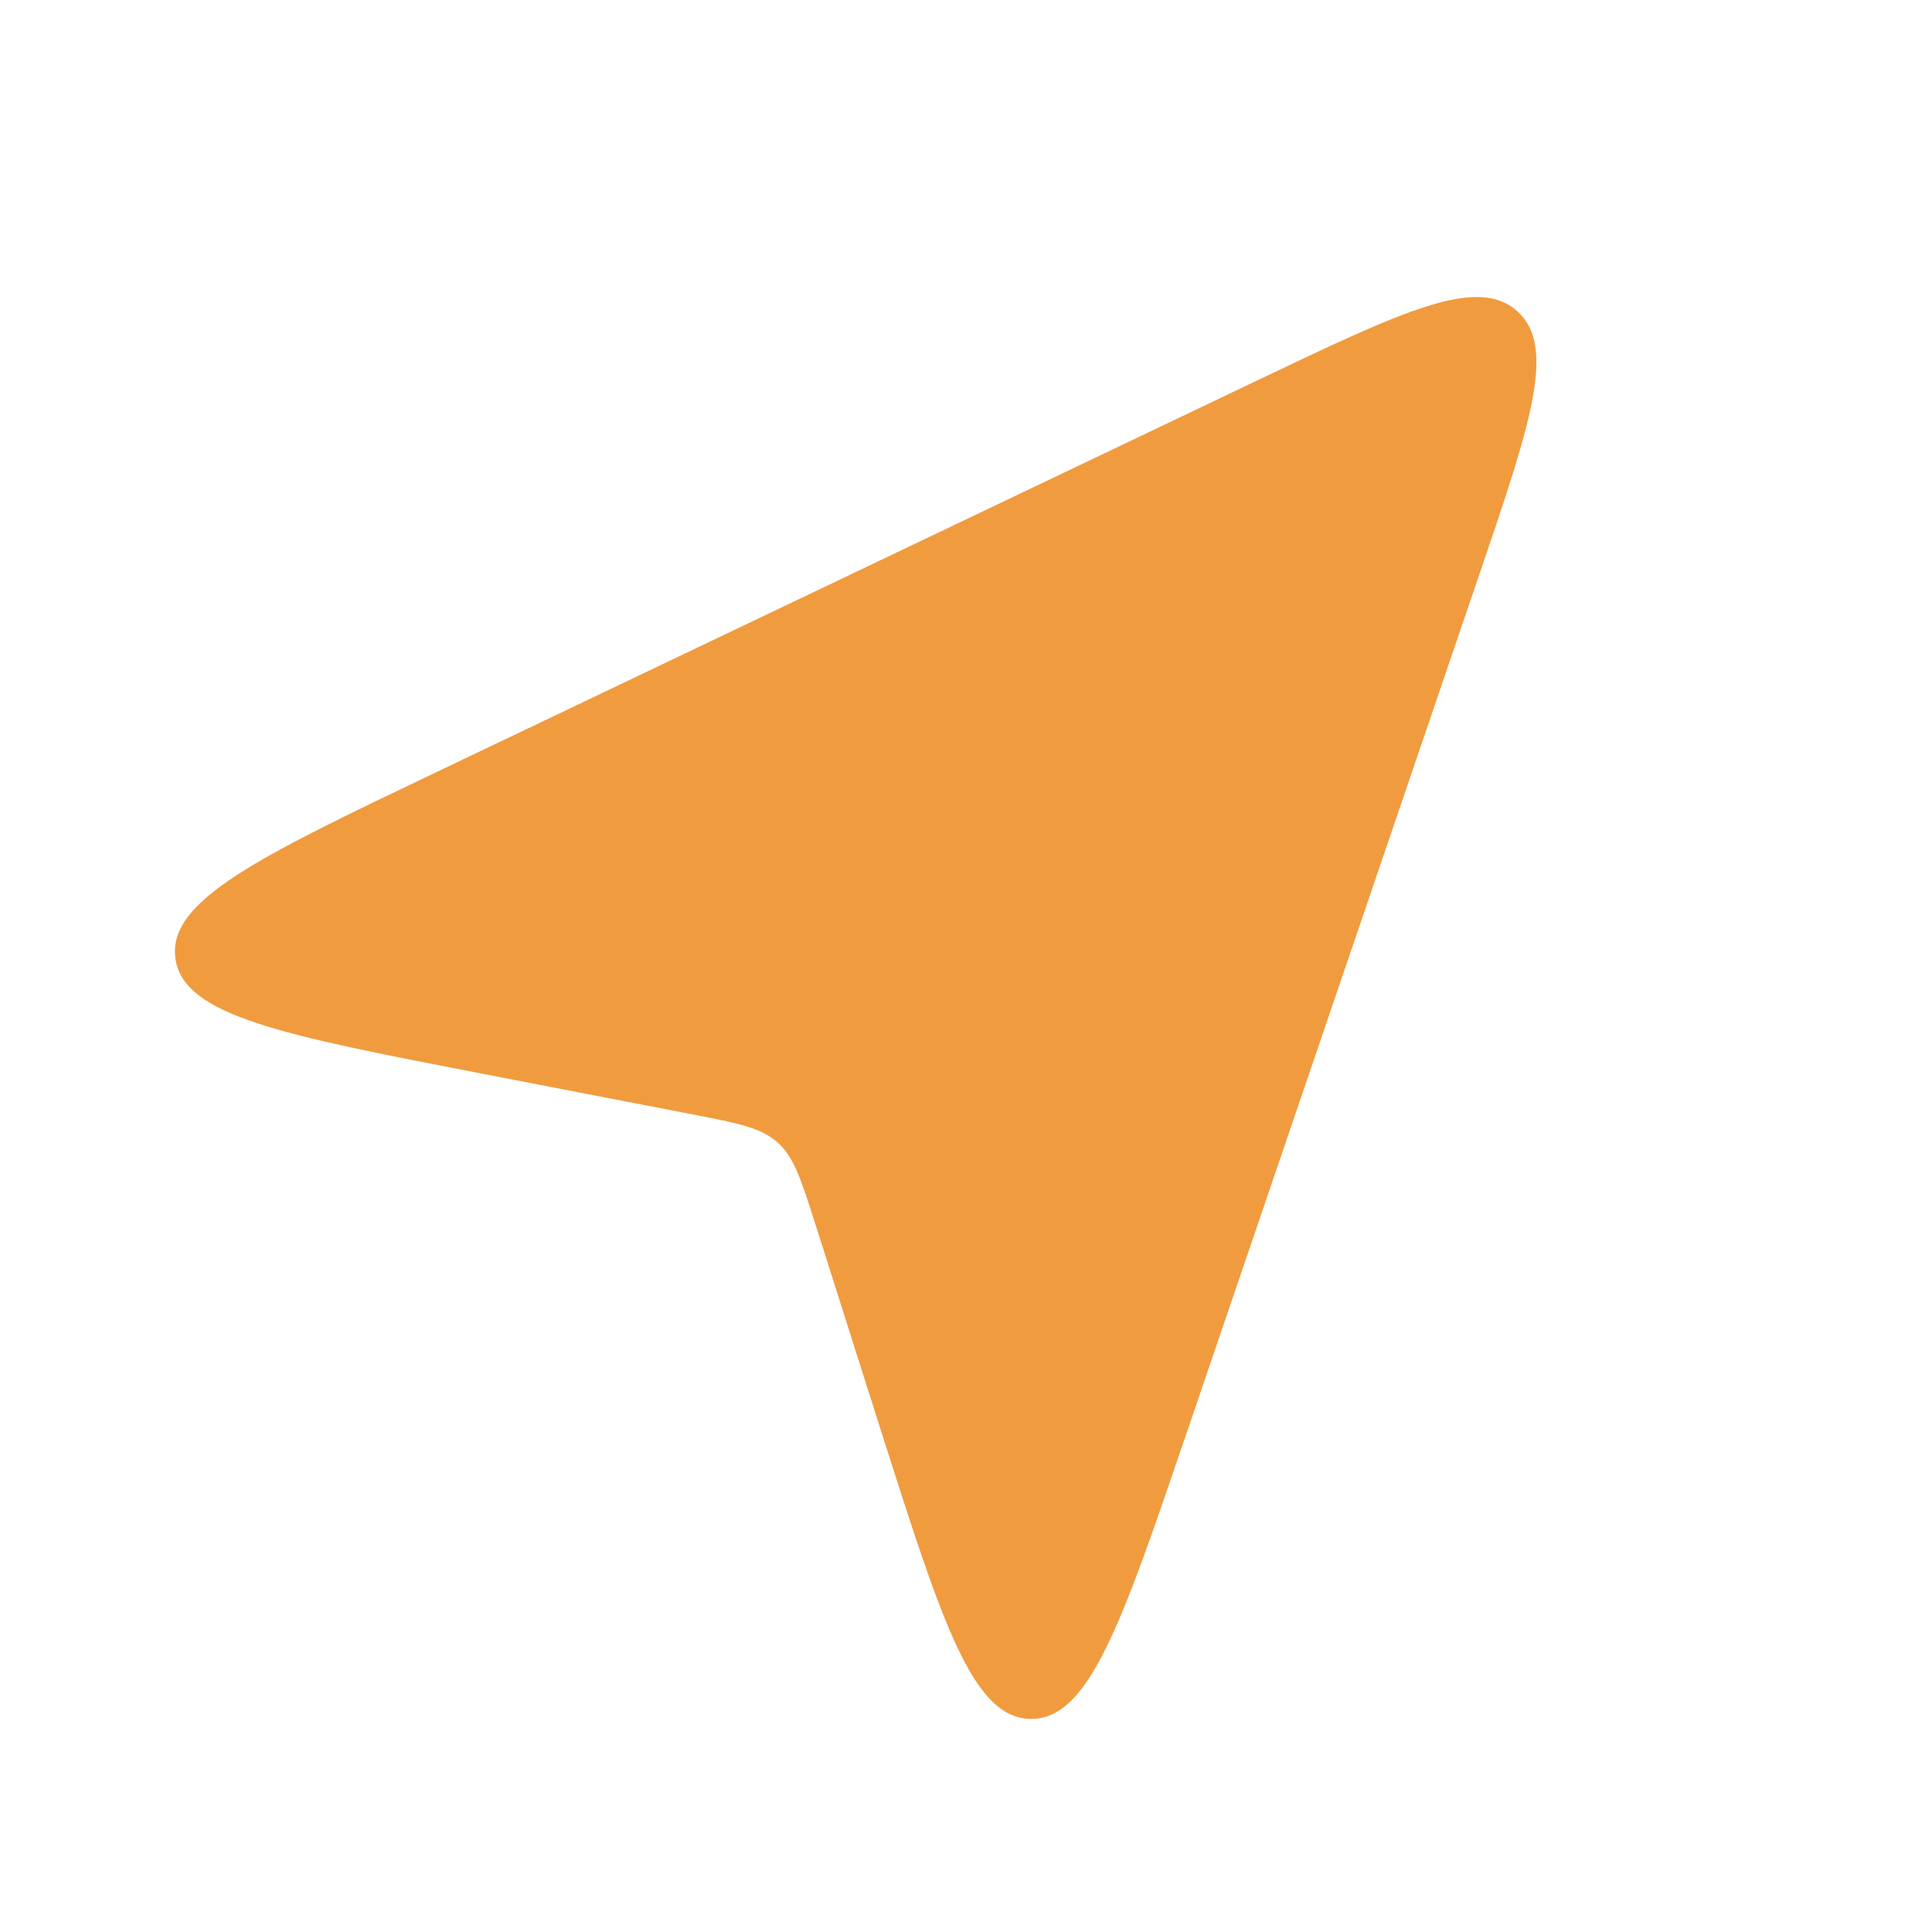 <svg width="24" height="24" viewBox="0 0 24 24" fill="none" xmlns="http://www.w3.org/2000/svg">
    <path d="M5.96 13.332L8.601 13.843C9.169 13.953 9.453 14.008 9.658 14.191C9.863 14.373 9.951 14.649 10.127 15.201L10.941 17.764C11.701 20.152 12.081 21.346 12.804 21.353C13.527 21.361 13.932 20.175 14.74 17.803L18.361 7.182C19.015 5.264 19.342 4.305 18.846 3.864C18.35 3.422 17.436 3.859 15.607 4.731L5.479 9.564C3.218 10.643 2.087 11.182 2.178 11.9C2.27 12.617 3.5 12.856 5.96 13.332Z" fill="#F19B3F"/>
</svg>
